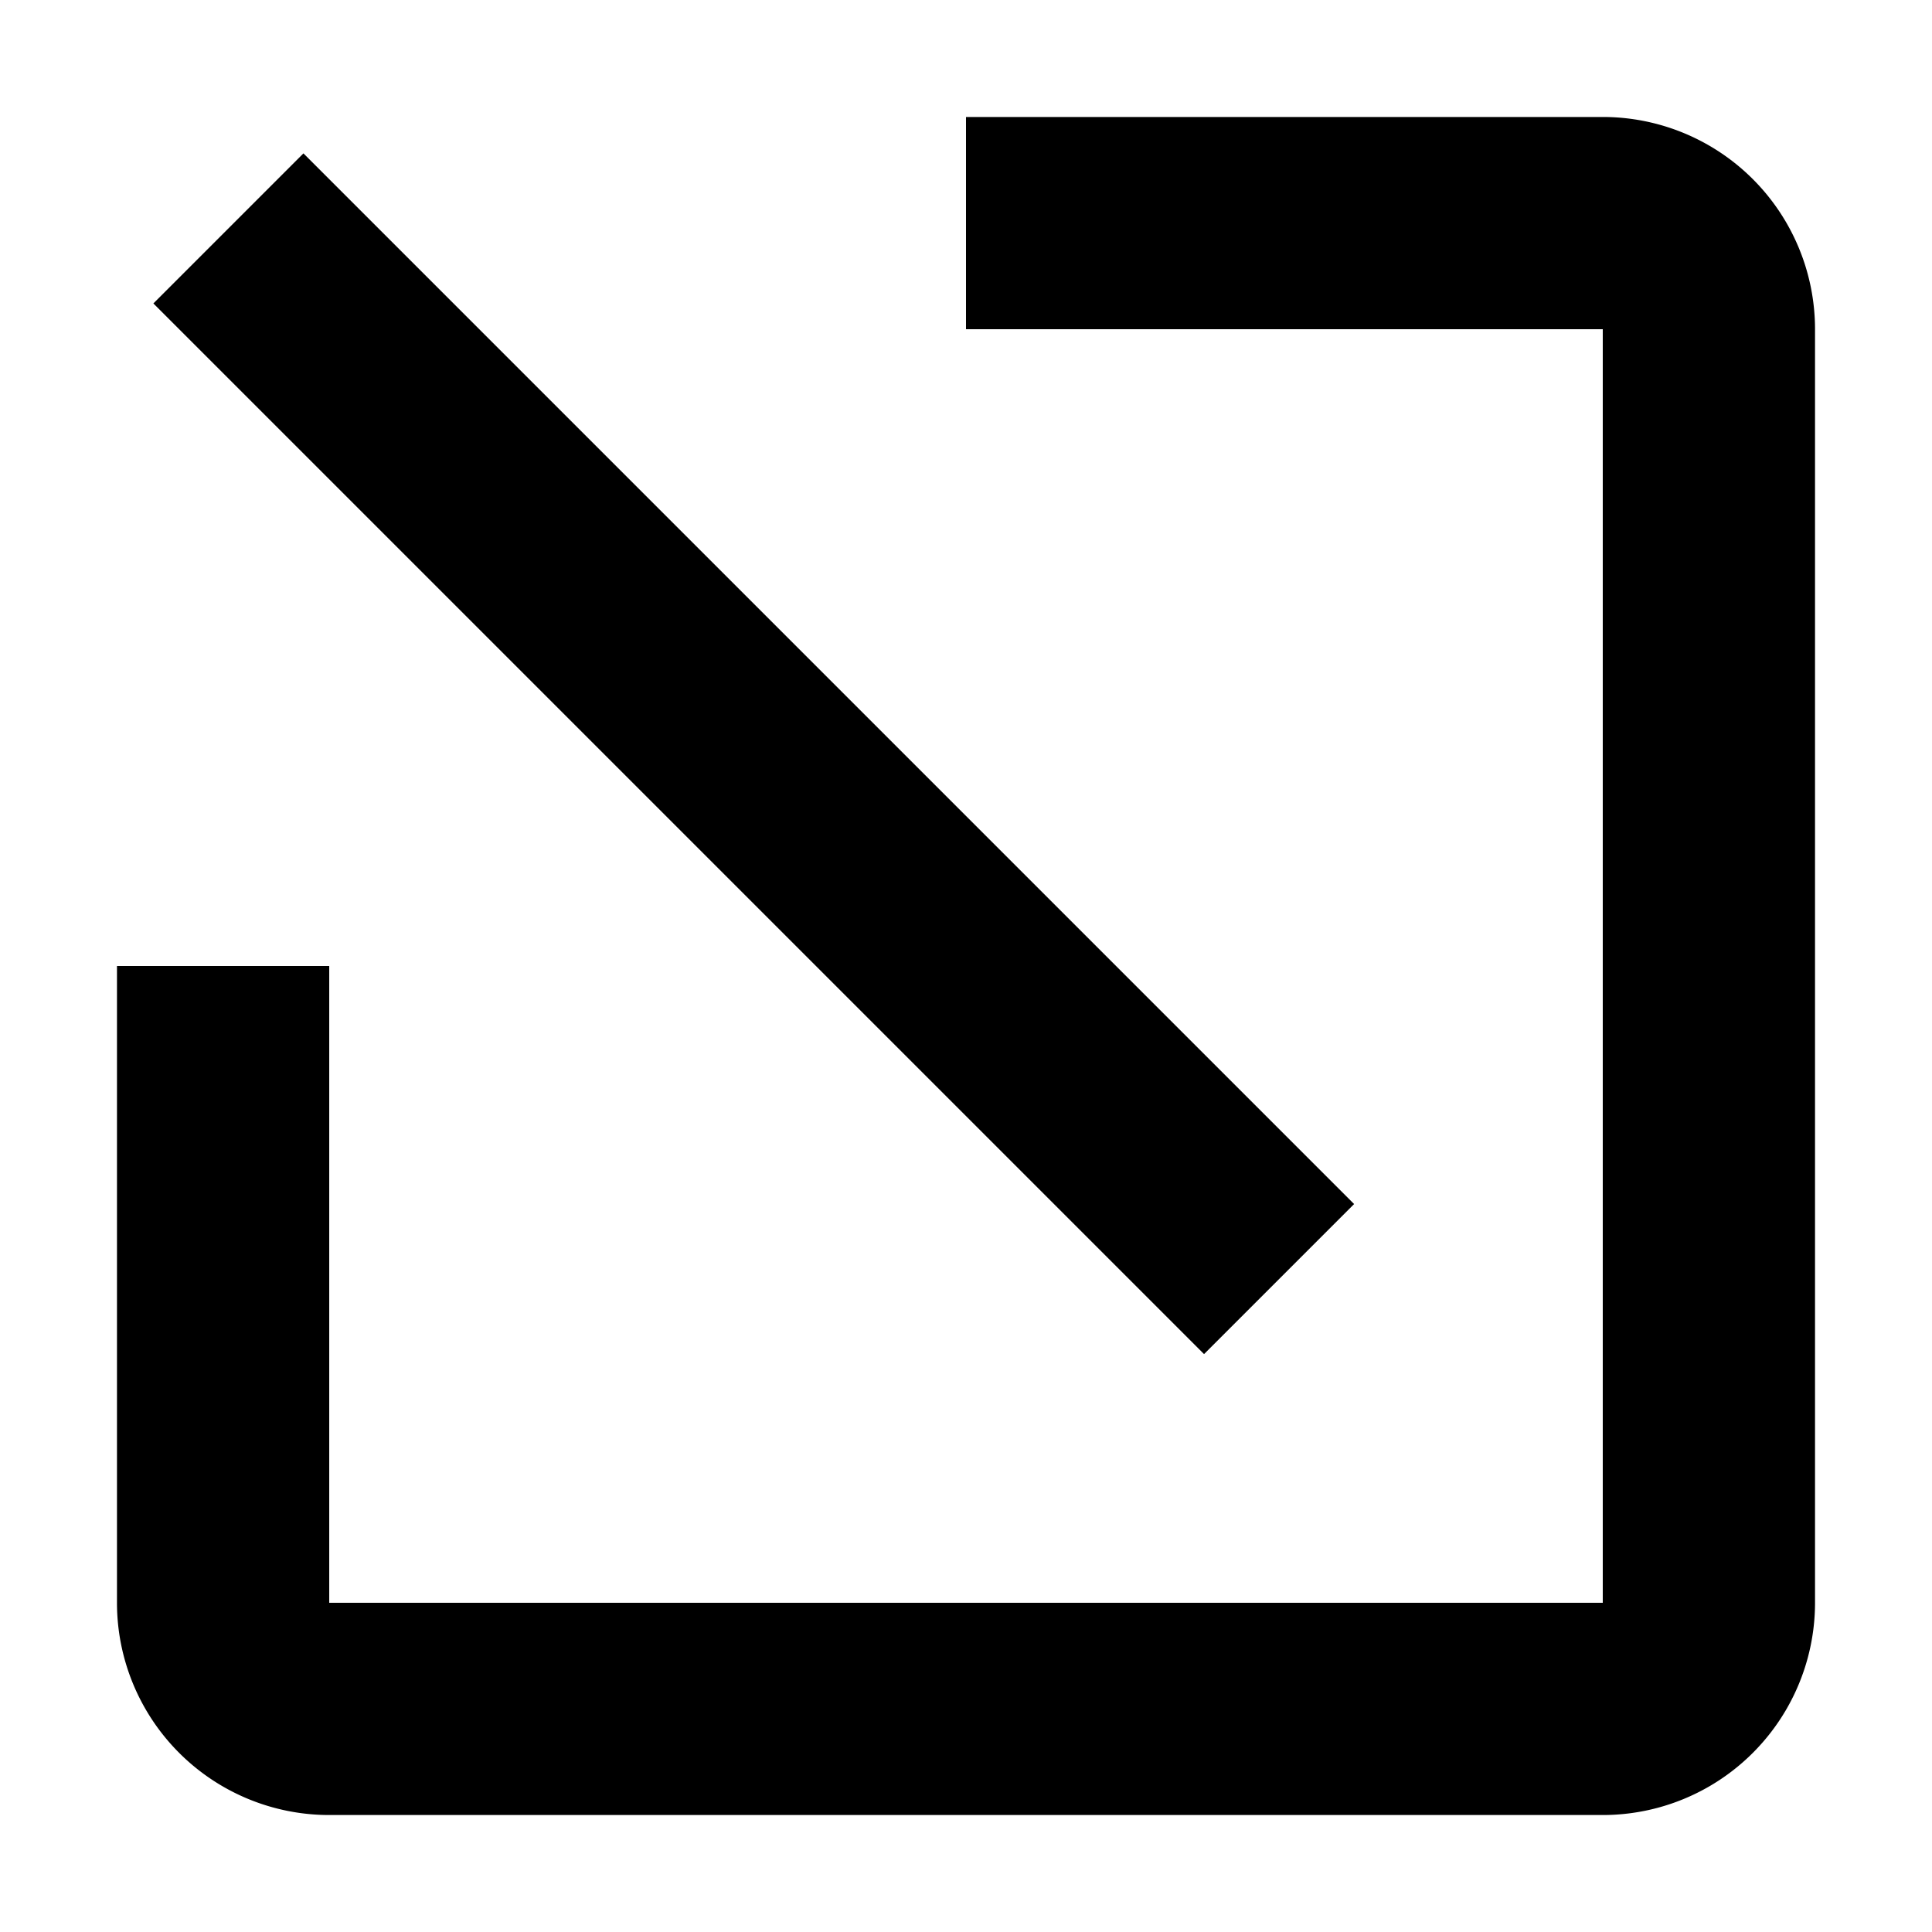 <svg viewBox="0 0 1024 1024" version="1.1" xmlns="http://www.w3.org/2000/svg" width="81" height="81"><path d="M849.5 962H174.5a112.5 112.5 0 0 1-112.5-112.5V512h112.5v337.5h675V174.5H512V62h337.5a112.5 112.5 0 0 1 112.5 112.5v675a112.5 112.5 0 0 1-112.5 112.5z" /><path d="M160.831 81.294l556.875 556.875-79.537 79.537-556.875-556.875L160.831 81.294z" /></svg>